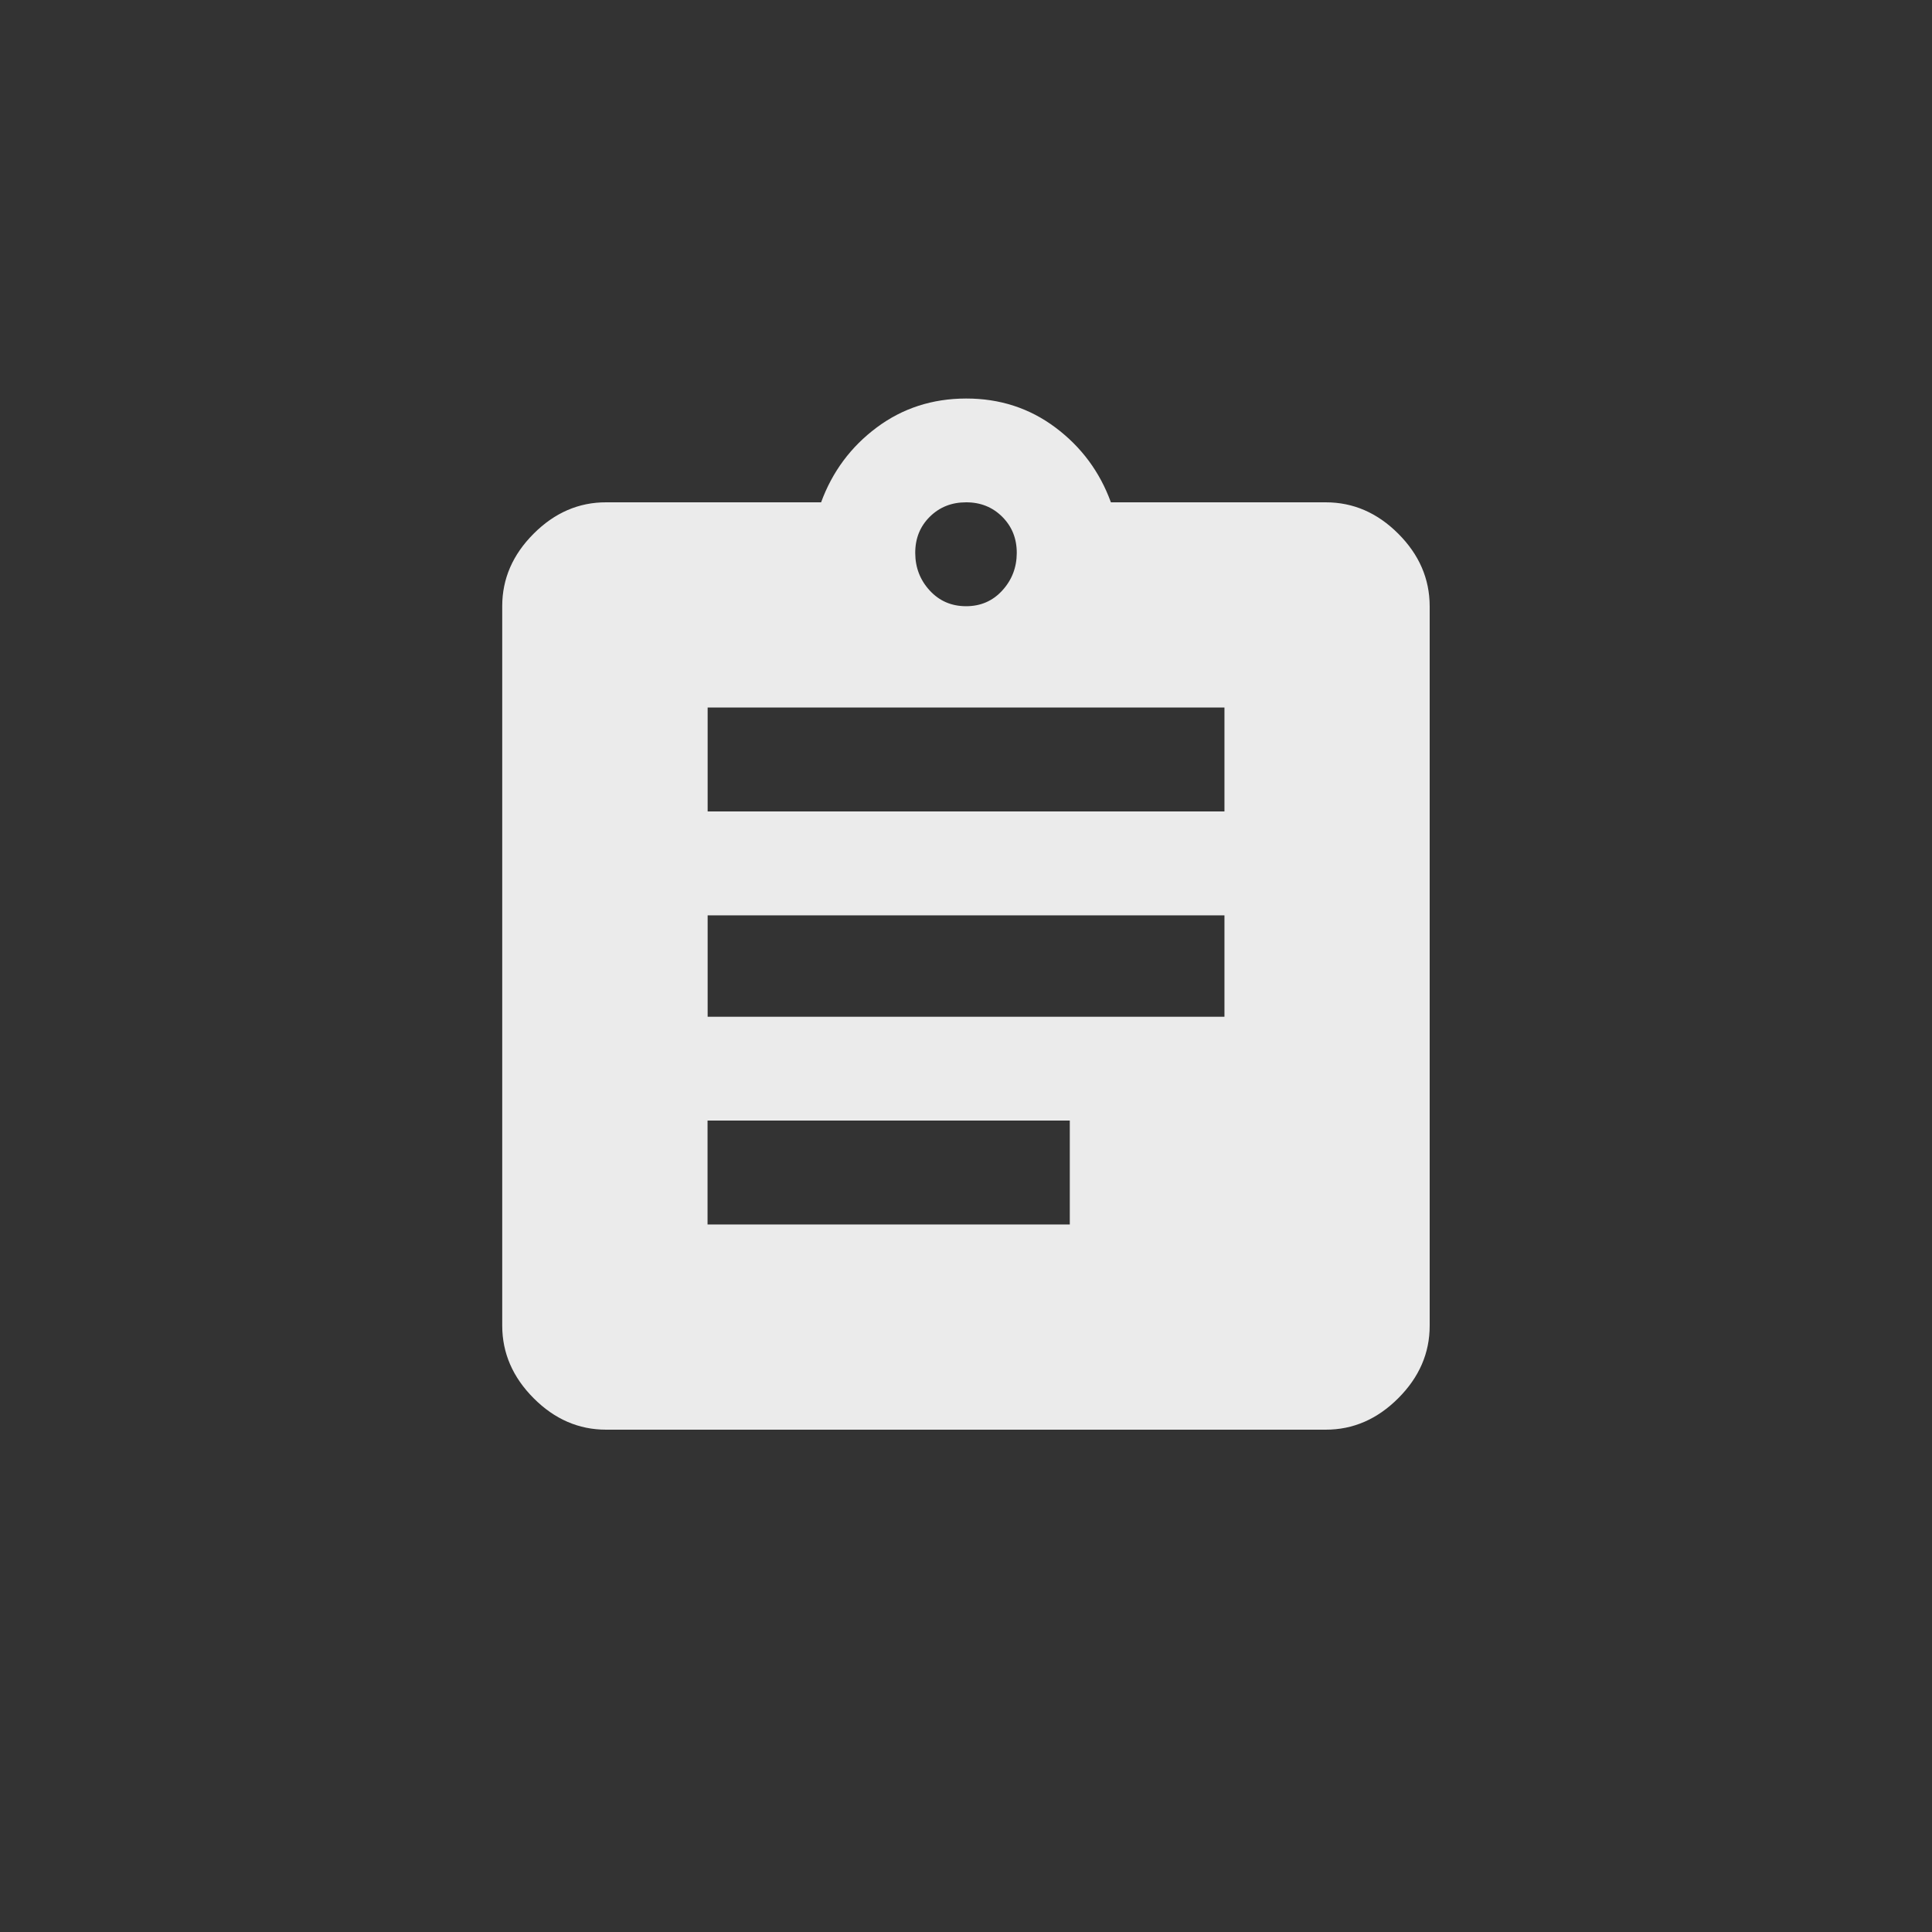 <!-- Generated by IcoMoon.io -->
<svg version="1.1" xmlns="http://www.w3.org/2000/svg" width="40" height="40" viewBox="0 0 40 40">
<rect x="0" y="0" width="40" height="40" fill="#333333" stroke="none"/>
<title>mt-assignment</title>
<path fill="#ebebeb" d="M25.351 16.8v-2.151h-10.7v2.151h10.7zM25.351 21.051v-2.1h-10.7v2.1h10.7zM22.149 25.351v-2.151h-7.5v2.151h7.5zM20 10.4q-0.449 0-0.751 0.3t-0.3 0.751 0.3 0.775 0.751 0.325 0.751-0.325 0.3-0.775-0.3-0.751-0.751-0.3zM27.449 10.4q0.851 0 1.5 0.649t0.651 1.5v14.9q0 0.849-0.651 1.5t-1.5 0.651h-14.9q-0.851 0-1.5-0.651t-0.651-1.5v-14.9q0-0.849 0.651-1.5t1.5-0.649h4.451q0.349-0.951 1.151-1.549t1.849-0.6 1.851 0.6 1.149 1.549h4.449z"></path>
</svg>
